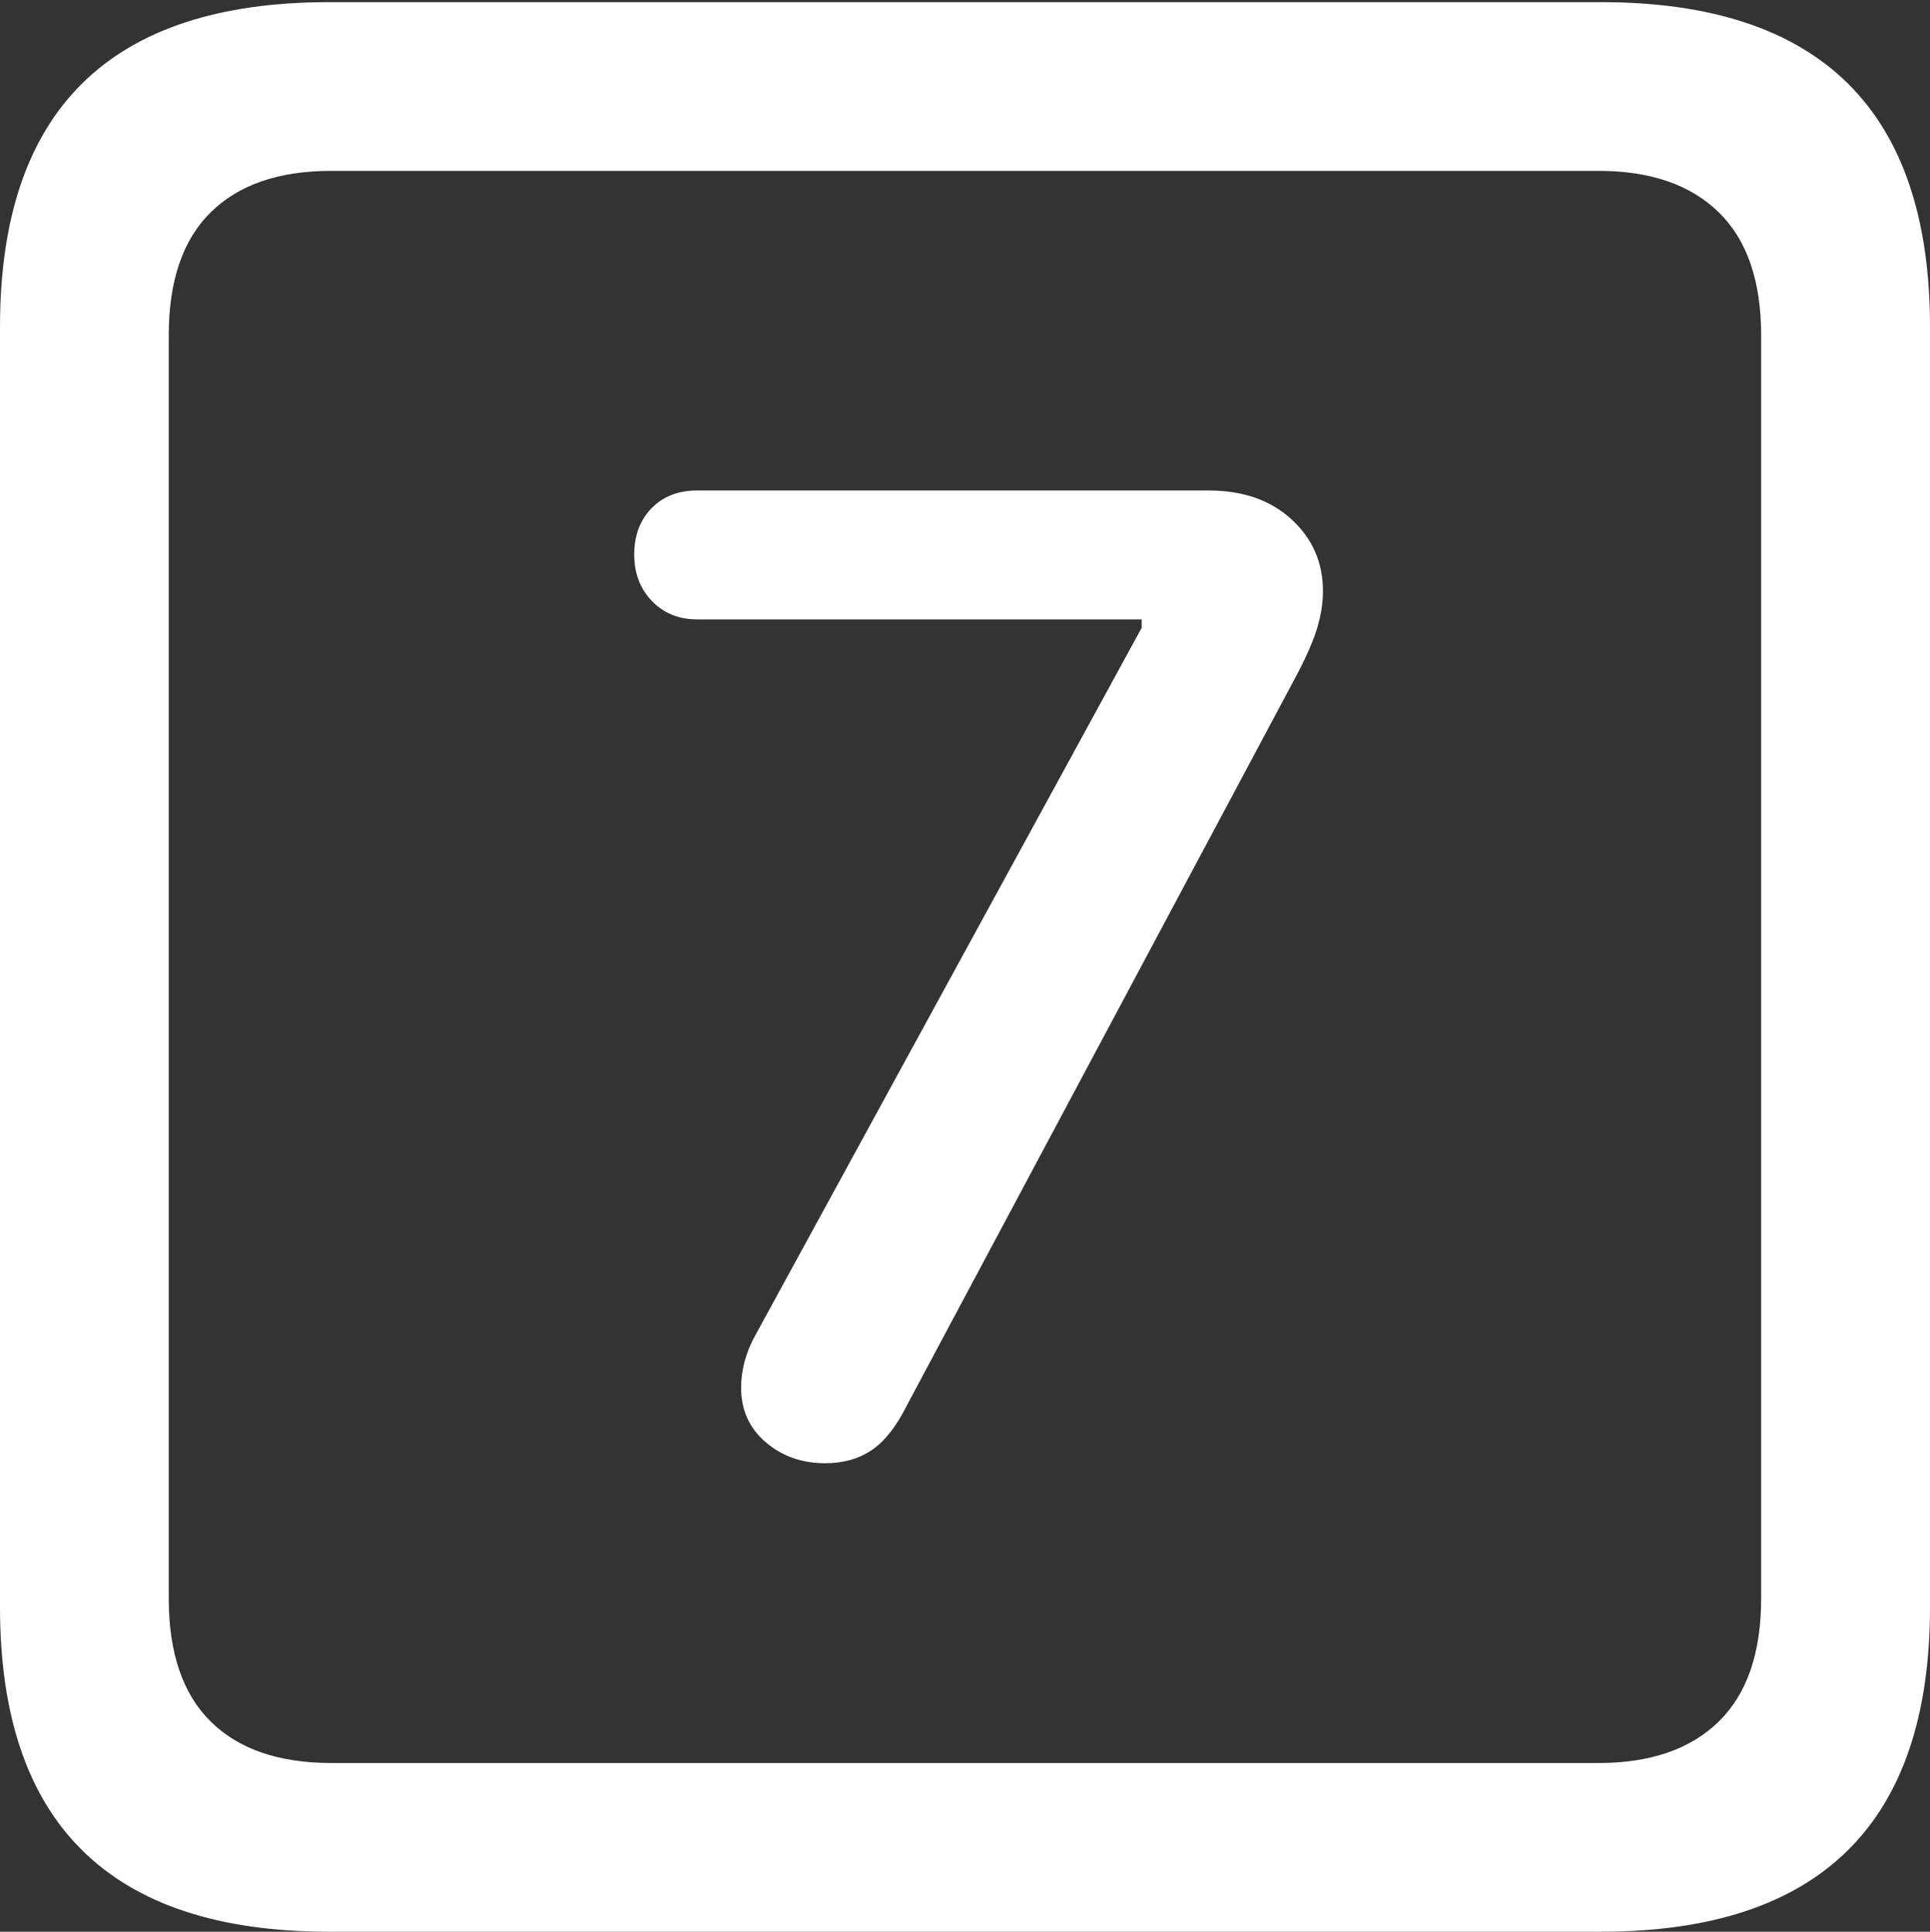 <?xml version="1.0" encoding="UTF-8"?>
<!--Generator: Apple Native CoreSVG 175.5-->
<!DOCTYPE svg
PUBLIC "-//W3C//DTD SVG 1.1//EN"
       "http://www.w3.org/Graphics/SVG/1.1/DTD/svg11.dtd">
<svg version="1.1" xmlns="http://www.w3.org/2000/svg" xmlns:xlink="http://www.w3.org/1999/xlink" width="17.979" height="17.998">
 <rect width="100%" height="100%" fill="#333333" stroke="none"/>
 <g>
  <rect height="17.998" opacity="0" width="17.979" x="0" y="0"/>
  <path d="M3.066 17.998L14.912 17.998Q16.445 17.998 17.212 17.241Q17.979 16.484 17.979 14.971L17.979 3.047Q17.979 1.533 17.212 0.776Q16.445 0.02 14.912 0.02L3.066 0.02Q1.533 0.02 0.767 0.776Q0 1.533 0 3.047L0 14.971Q0 16.484 0.767 17.241Q1.533 17.998 3.066 17.998ZM3.086 16.426Q2.354 16.426 1.963 16.04Q1.572 15.654 1.572 14.893L1.572 3.125Q1.572 2.363 1.963 1.978Q2.354 1.592 3.086 1.592L14.893 1.592Q15.615 1.592 16.011 1.978Q16.406 2.363 16.406 3.125L16.406 14.893Q16.406 15.654 16.011 16.04Q15.615 16.426 14.893 16.426Z" fill="#ffffff"/>
  <path d="M7.686 13.633Q7.939 13.633 8.12 13.511Q8.301 13.389 8.447 13.096L12.09 6.27Q12.227 6.006 12.275 5.835Q12.324 5.664 12.324 5.508Q12.324 5.107 12.031 4.839Q11.738 4.57 11.26 4.57L6.494 4.57Q6.23 4.57 6.069 4.736Q5.908 4.902 5.908 5.166Q5.908 5.43 6.074 5.601Q6.24 5.771 6.494 5.771L10.635 5.771L10.635 5.85L7.041 12.432Q6.904 12.676 6.904 12.93Q6.904 13.242 7.134 13.438Q7.363 13.633 7.686 13.633Z" fill="#ffffff"/>
 </g>
</svg>
